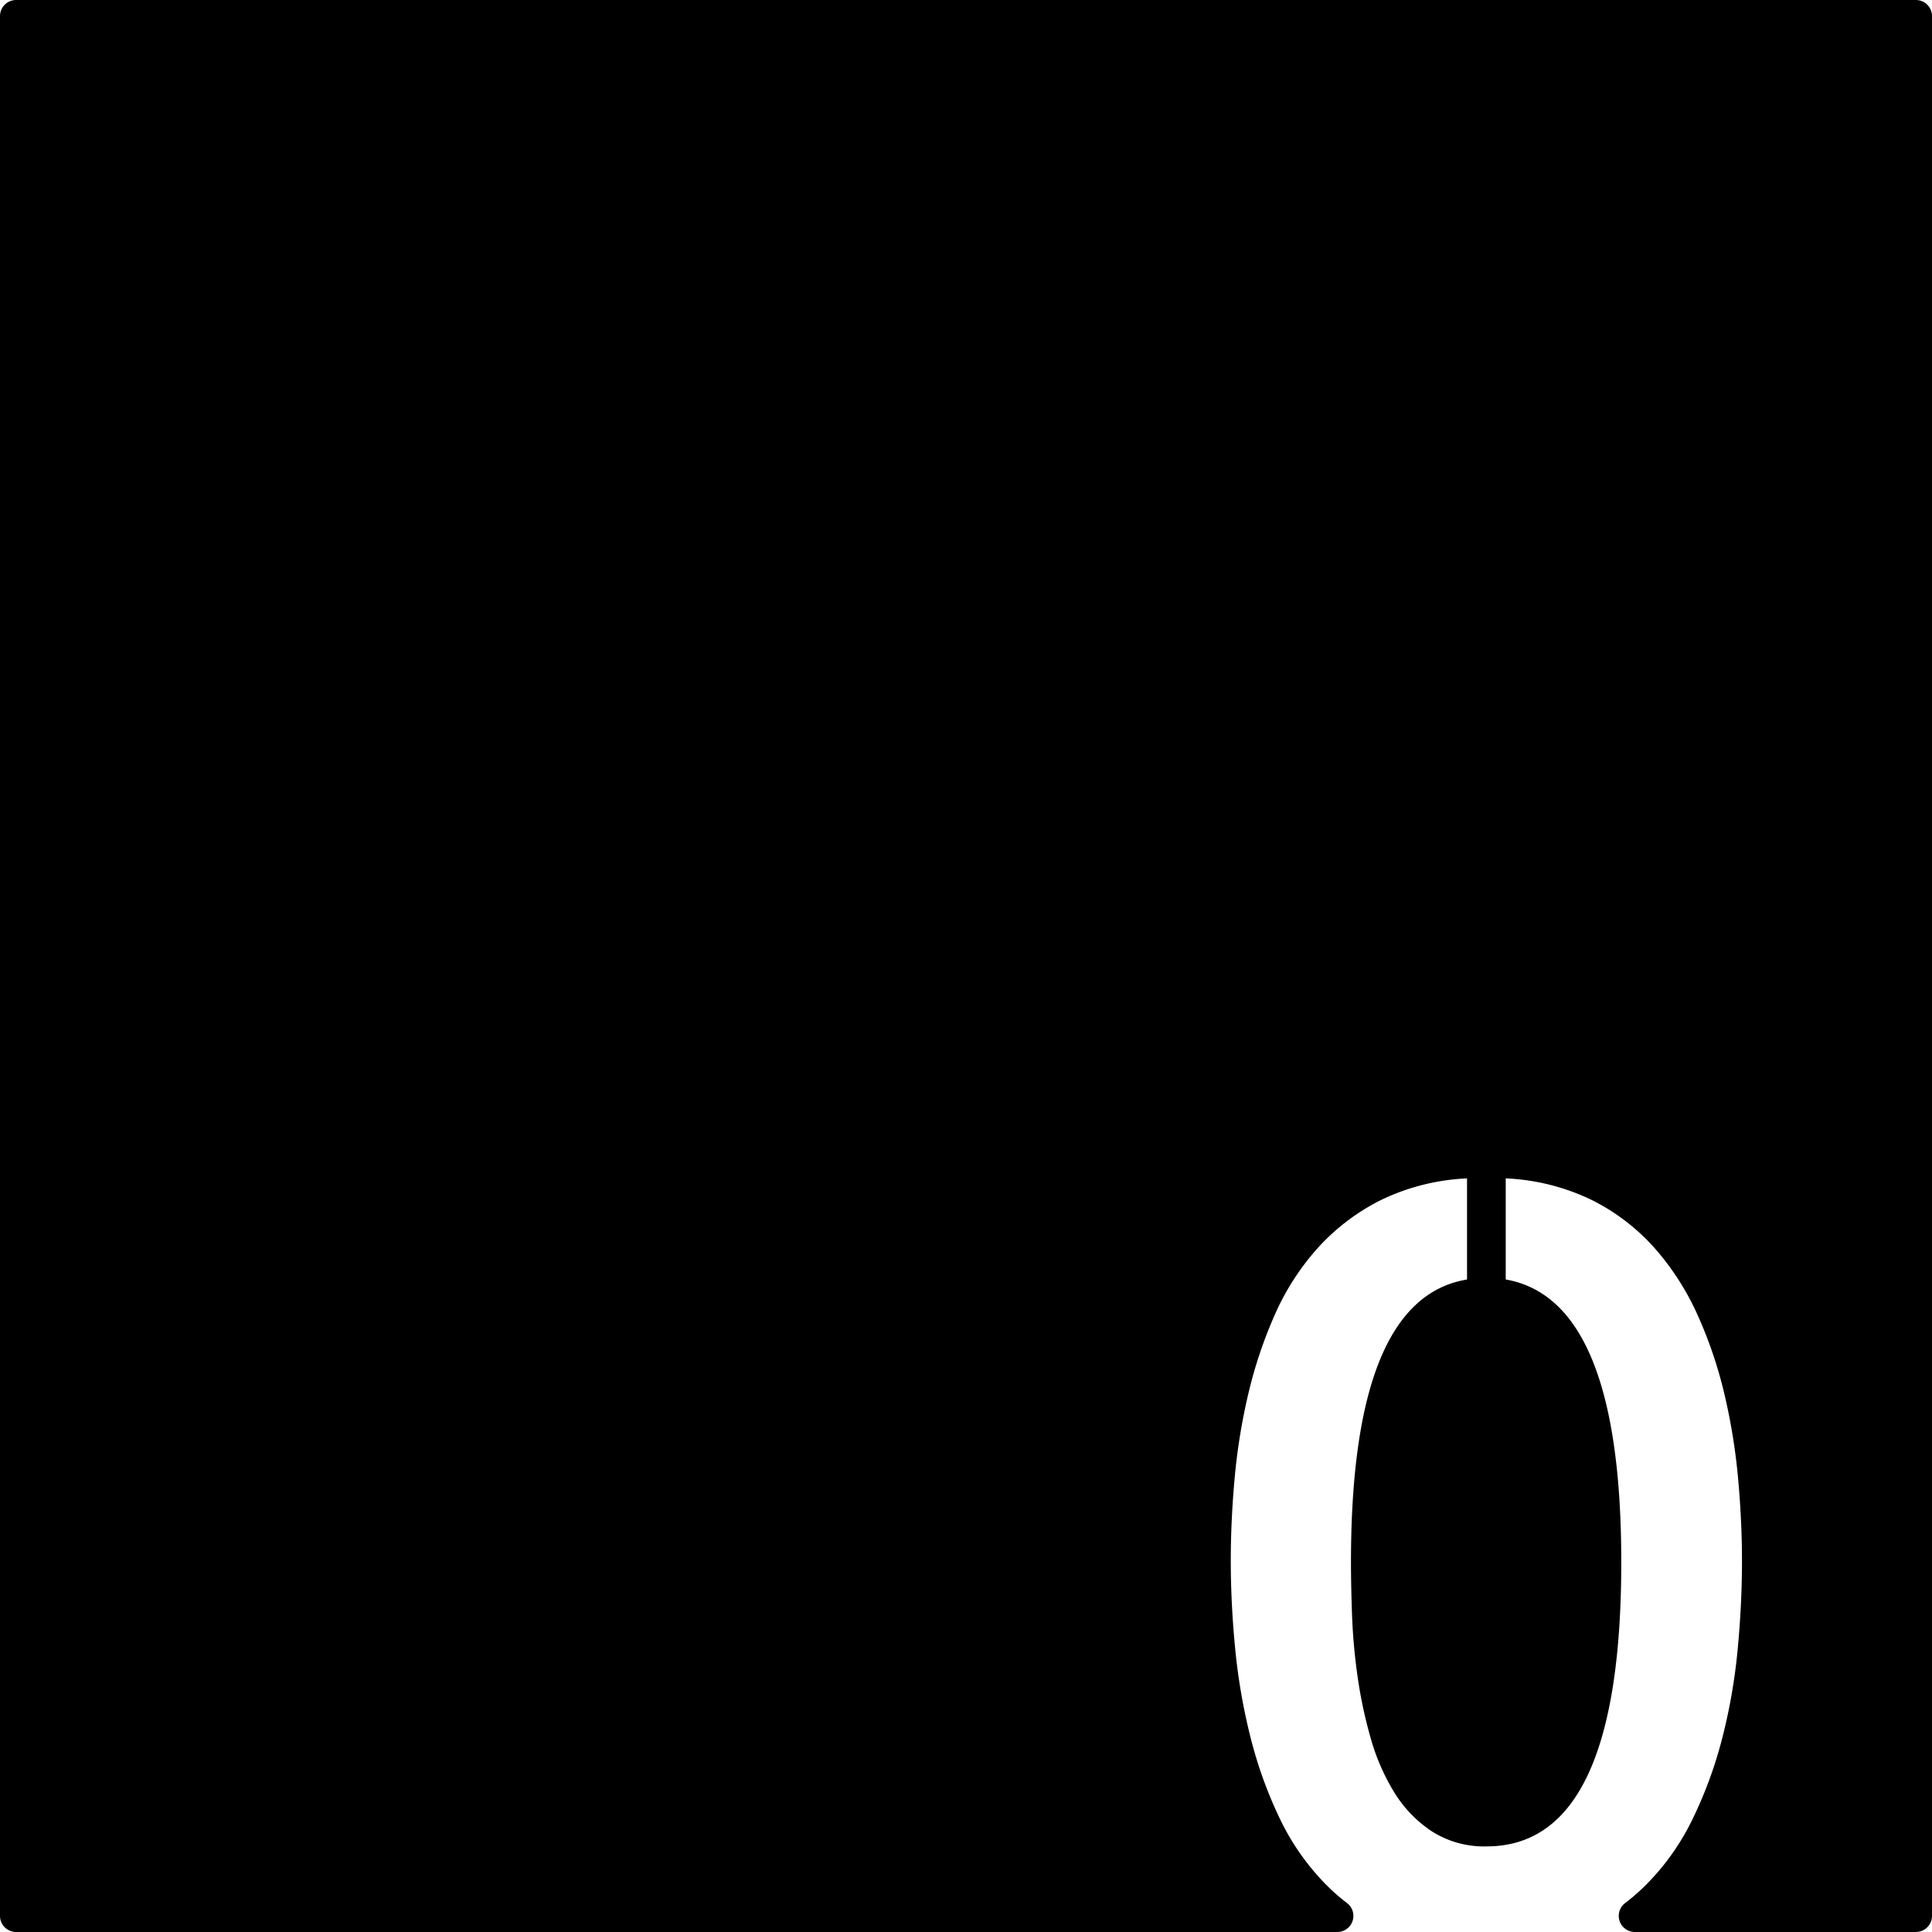 <svg xmlns="http://www.w3.org/2000/svg" width="120mm" height="120mm" viewBox="0 0 340.158 340.157">
  <g id="Zimmernummer">
      <g id="Z-03-000">
        <path fill="#000000" stroke="none" d="M337.323,0H2.834A2.834,2.834,0,0,0,0,2.834V337.323a2.834,2.834,0,0,0,2.834,2.834H235.457a2.834,2.834,0,0,0,1.686-5.108,35.125,35.125,0,0,1-3.643-3.2,42.871,42.871,0,0,1-8.219-11.761,75.469,75.469,0,0,1-5.132-14.3,105.18,105.18,0,0,1-2.679-15.531q-.772-7.946-.772-15.484,0-6.994.681-14.532a106.069,106.069,0,0,1,2.407-14.849,78.463,78.463,0,0,1,4.677-13.941,44.266,44.266,0,0,1,7.583-11.76,37.778,37.778,0,0,1,11.08-8.4,38.565,38.565,0,0,1,15.167-3.814v17.8q-20.435,3.362-20.434,49.77,0,3.906.182,9.173A103.94,103.94,0,0,0,239,295.022a79.614,79.614,0,0,0,2.315,10.945,37.6,37.6,0,0,0,4.178,9.627,22.089,22.089,0,0,0,6.63,6.856,17.089,17.089,0,0,0,9.627,2.634q23.7,0,23.7-50.042,0-46.227-20.344-49.77v-17.8a38.57,38.57,0,0,1,15.167,3.814,36.825,36.825,0,0,1,11.035,8.446,46.688,46.688,0,0,1,7.583,11.807,76.363,76.363,0,0,1,4.723,13.941,106.34,106.34,0,0,1,2.407,14.849q.681,7.539.681,14.531,0,7.629-.772,15.667a100.507,100.507,0,0,1-2.724,15.576,75,75,0,0,1-5.223,14.213,42.731,42.731,0,0,1-8.31,11.67,35.754,35.754,0,0,1-3.513,3.053,2.836,2.836,0,0,0,1.677,5.118h49.487a2.835,2.835,0,0,0,2.835-2.835V2.834A2.834,2.834,0,0,0,337.323,0Z"/>
      </g>
    </g>
</svg>
